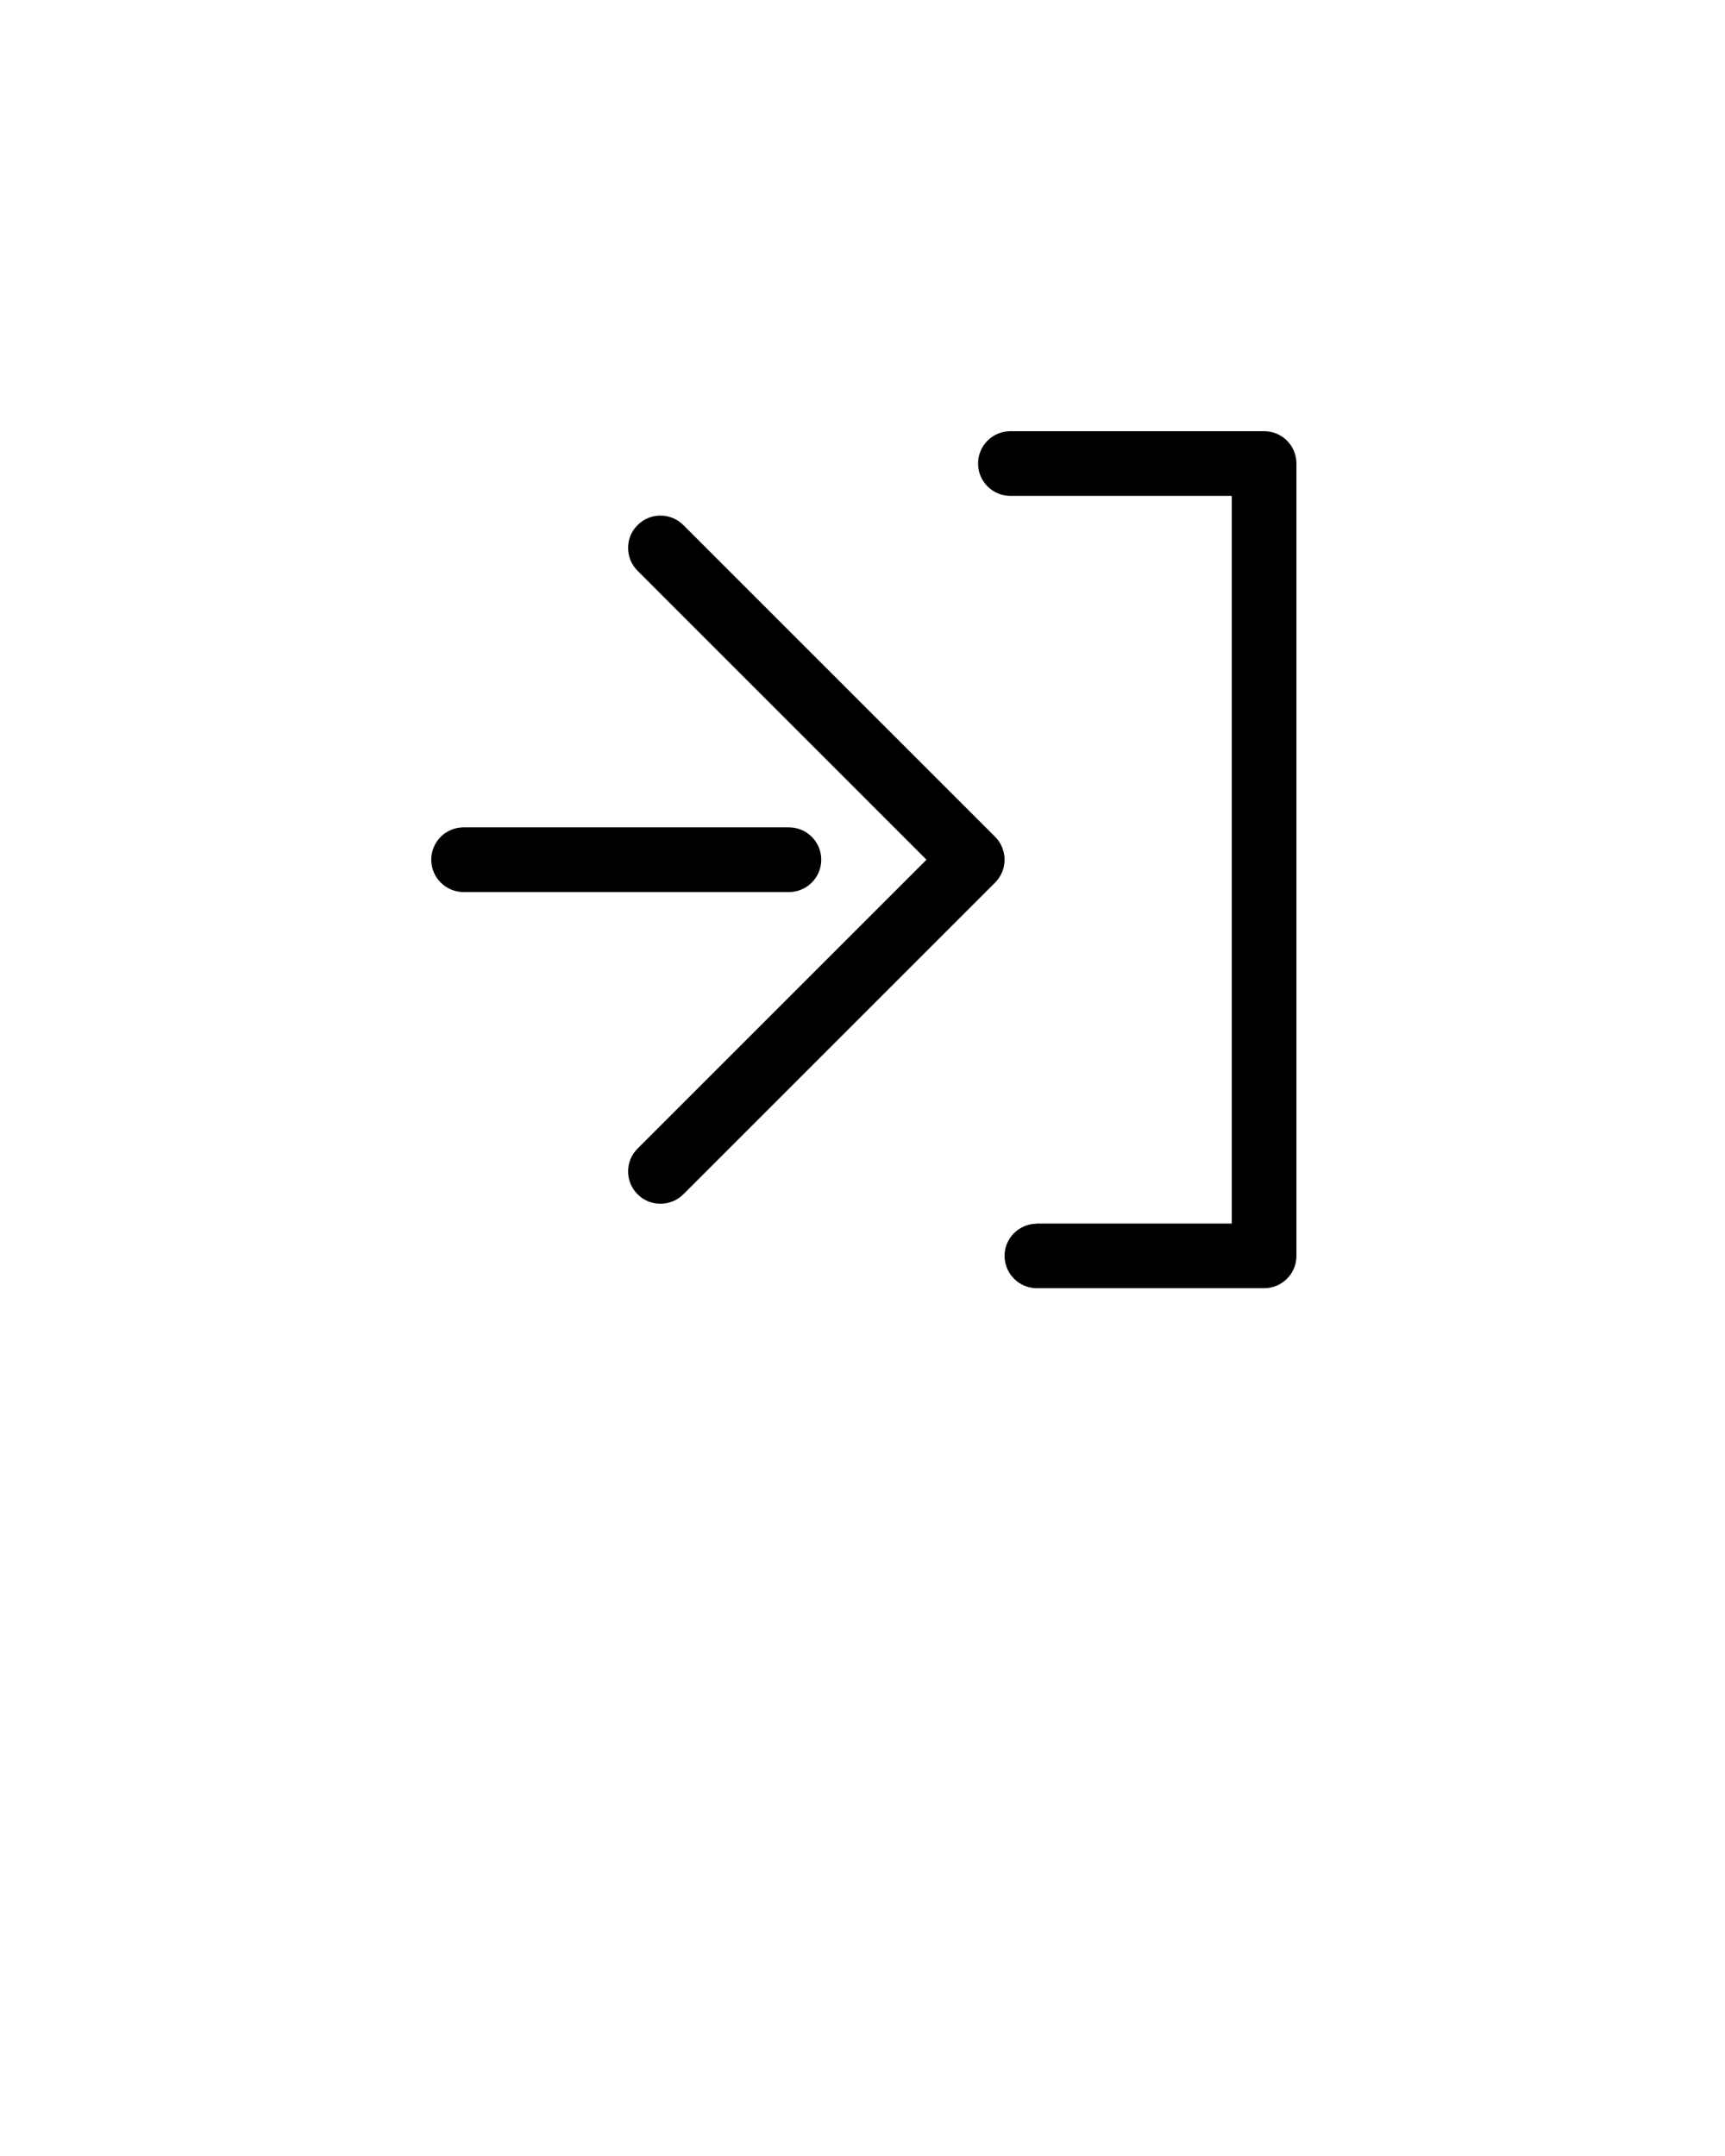 <svg xmlns="http://www.w3.org/2000/svg" xmlns:xlink="http://www.w3.org/1999/xlink" xmlns:sketch="http://www.bohemiancoding.com/sketch/ns" viewBox="0 0 100 125" version="1.1" x="0px" y="0px"><title>eye-fill 23</title><desc>Created with Sketch.</desc><g stroke="none" stroke-width="1" fill="none" fill-rule="evenodd" sketch:type="MSPage"><path d="M57.689,48.516 L39.614,30.441 C38.879,29.71 37.694,29.71 36.962,30.441 C36.227,31.172 36.227,32.361 36.962,33.093 L53.71,49.844 L36.962,66.591 C36.227,67.323 36.227,68.511 36.962,69.243 C37.326,69.61 37.806,69.79 38.286,69.79 C38.766,69.79 39.246,69.61 39.614,69.243 L57.689,51.167 C58.041,50.815 58.236,50.339 58.236,49.844 C58.236,49.345 58.041,48.869 57.689,48.516 M47.609,49.844 C47.609,48.805 46.769,47.969 45.734,47.969 L26.875,47.969 C25.84,47.969 25,48.805 25,49.844 C25,50.879 25.84,51.719 26.875,51.719 L45.734,51.719 C46.769,51.719 47.609,50.879 47.609,49.844 M73.281,25 L58.574,25 C57.539,25 56.699,25.836 56.699,26.875 C56.699,27.91 57.539,28.75 58.574,28.75 L58.638,28.75 L71.406,28.75 L71.406,70.938 L60.111,70.938 C60.093,70.938 60.074,70.949 60.051,70.949 C59.046,70.983 58.236,71.796 58.236,72.812 C58.236,73.847 59.076,74.688 60.111,74.688 L73.281,74.688 C74.32,74.688 75.156,73.847 75.156,72.812 L75.156,26.875 C75.156,25.836 74.32,25 73.281,25" fill="#000000" sketch:type="MSShapeGroup"/></g></svg>